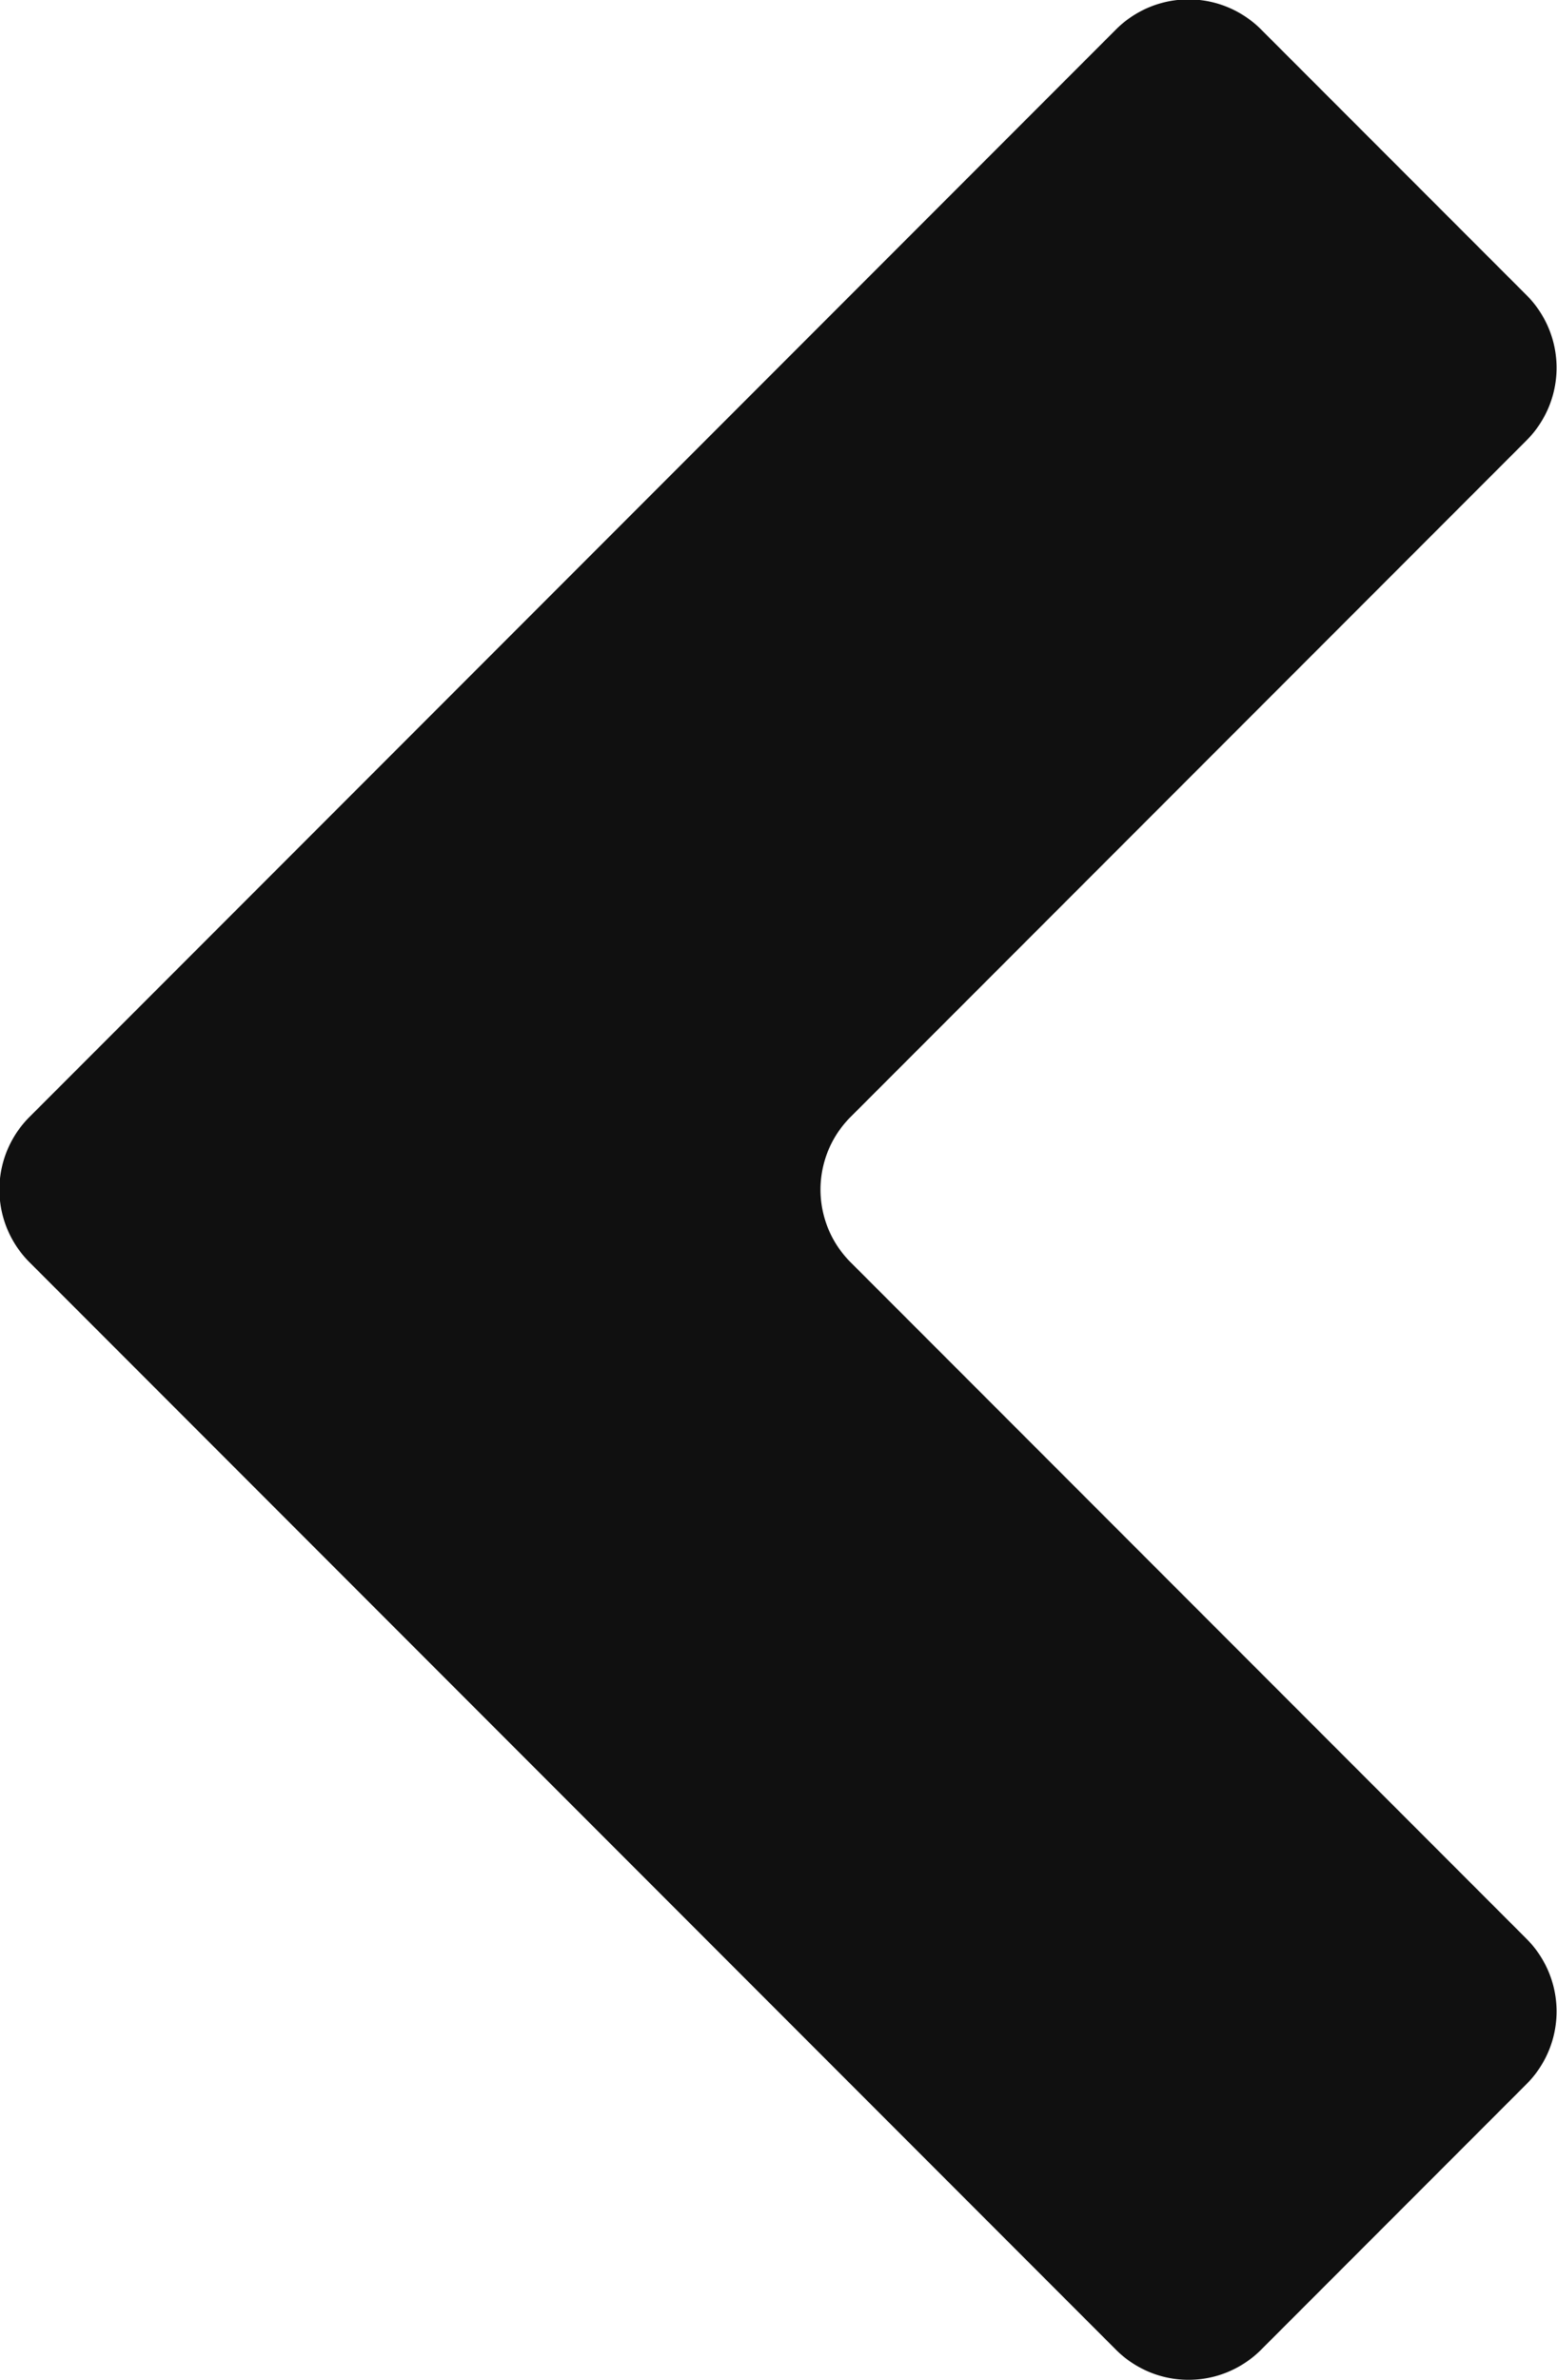 <svg xmlns="http://www.w3.org/2000/svg" width="15.17" height="23.17" viewBox="0 0 15.17 23.17"><path d="M24.71,31.29a1,1,0,0,0,0,1.42L35.29,43.29a1,1,0,0,0,1.42,0l2.58-2.58a1,1,0,0,0,0-1.42l-6.58-6.58a1,1,0,0,1,0-1.42l6.58-6.58a1,1,0,0,0,0-1.42l-2.58-2.58a1,1,0,0,0-1.42,0Z" transform="translate(-24.42 -20.42)" style="fill:#101010"/></svg>